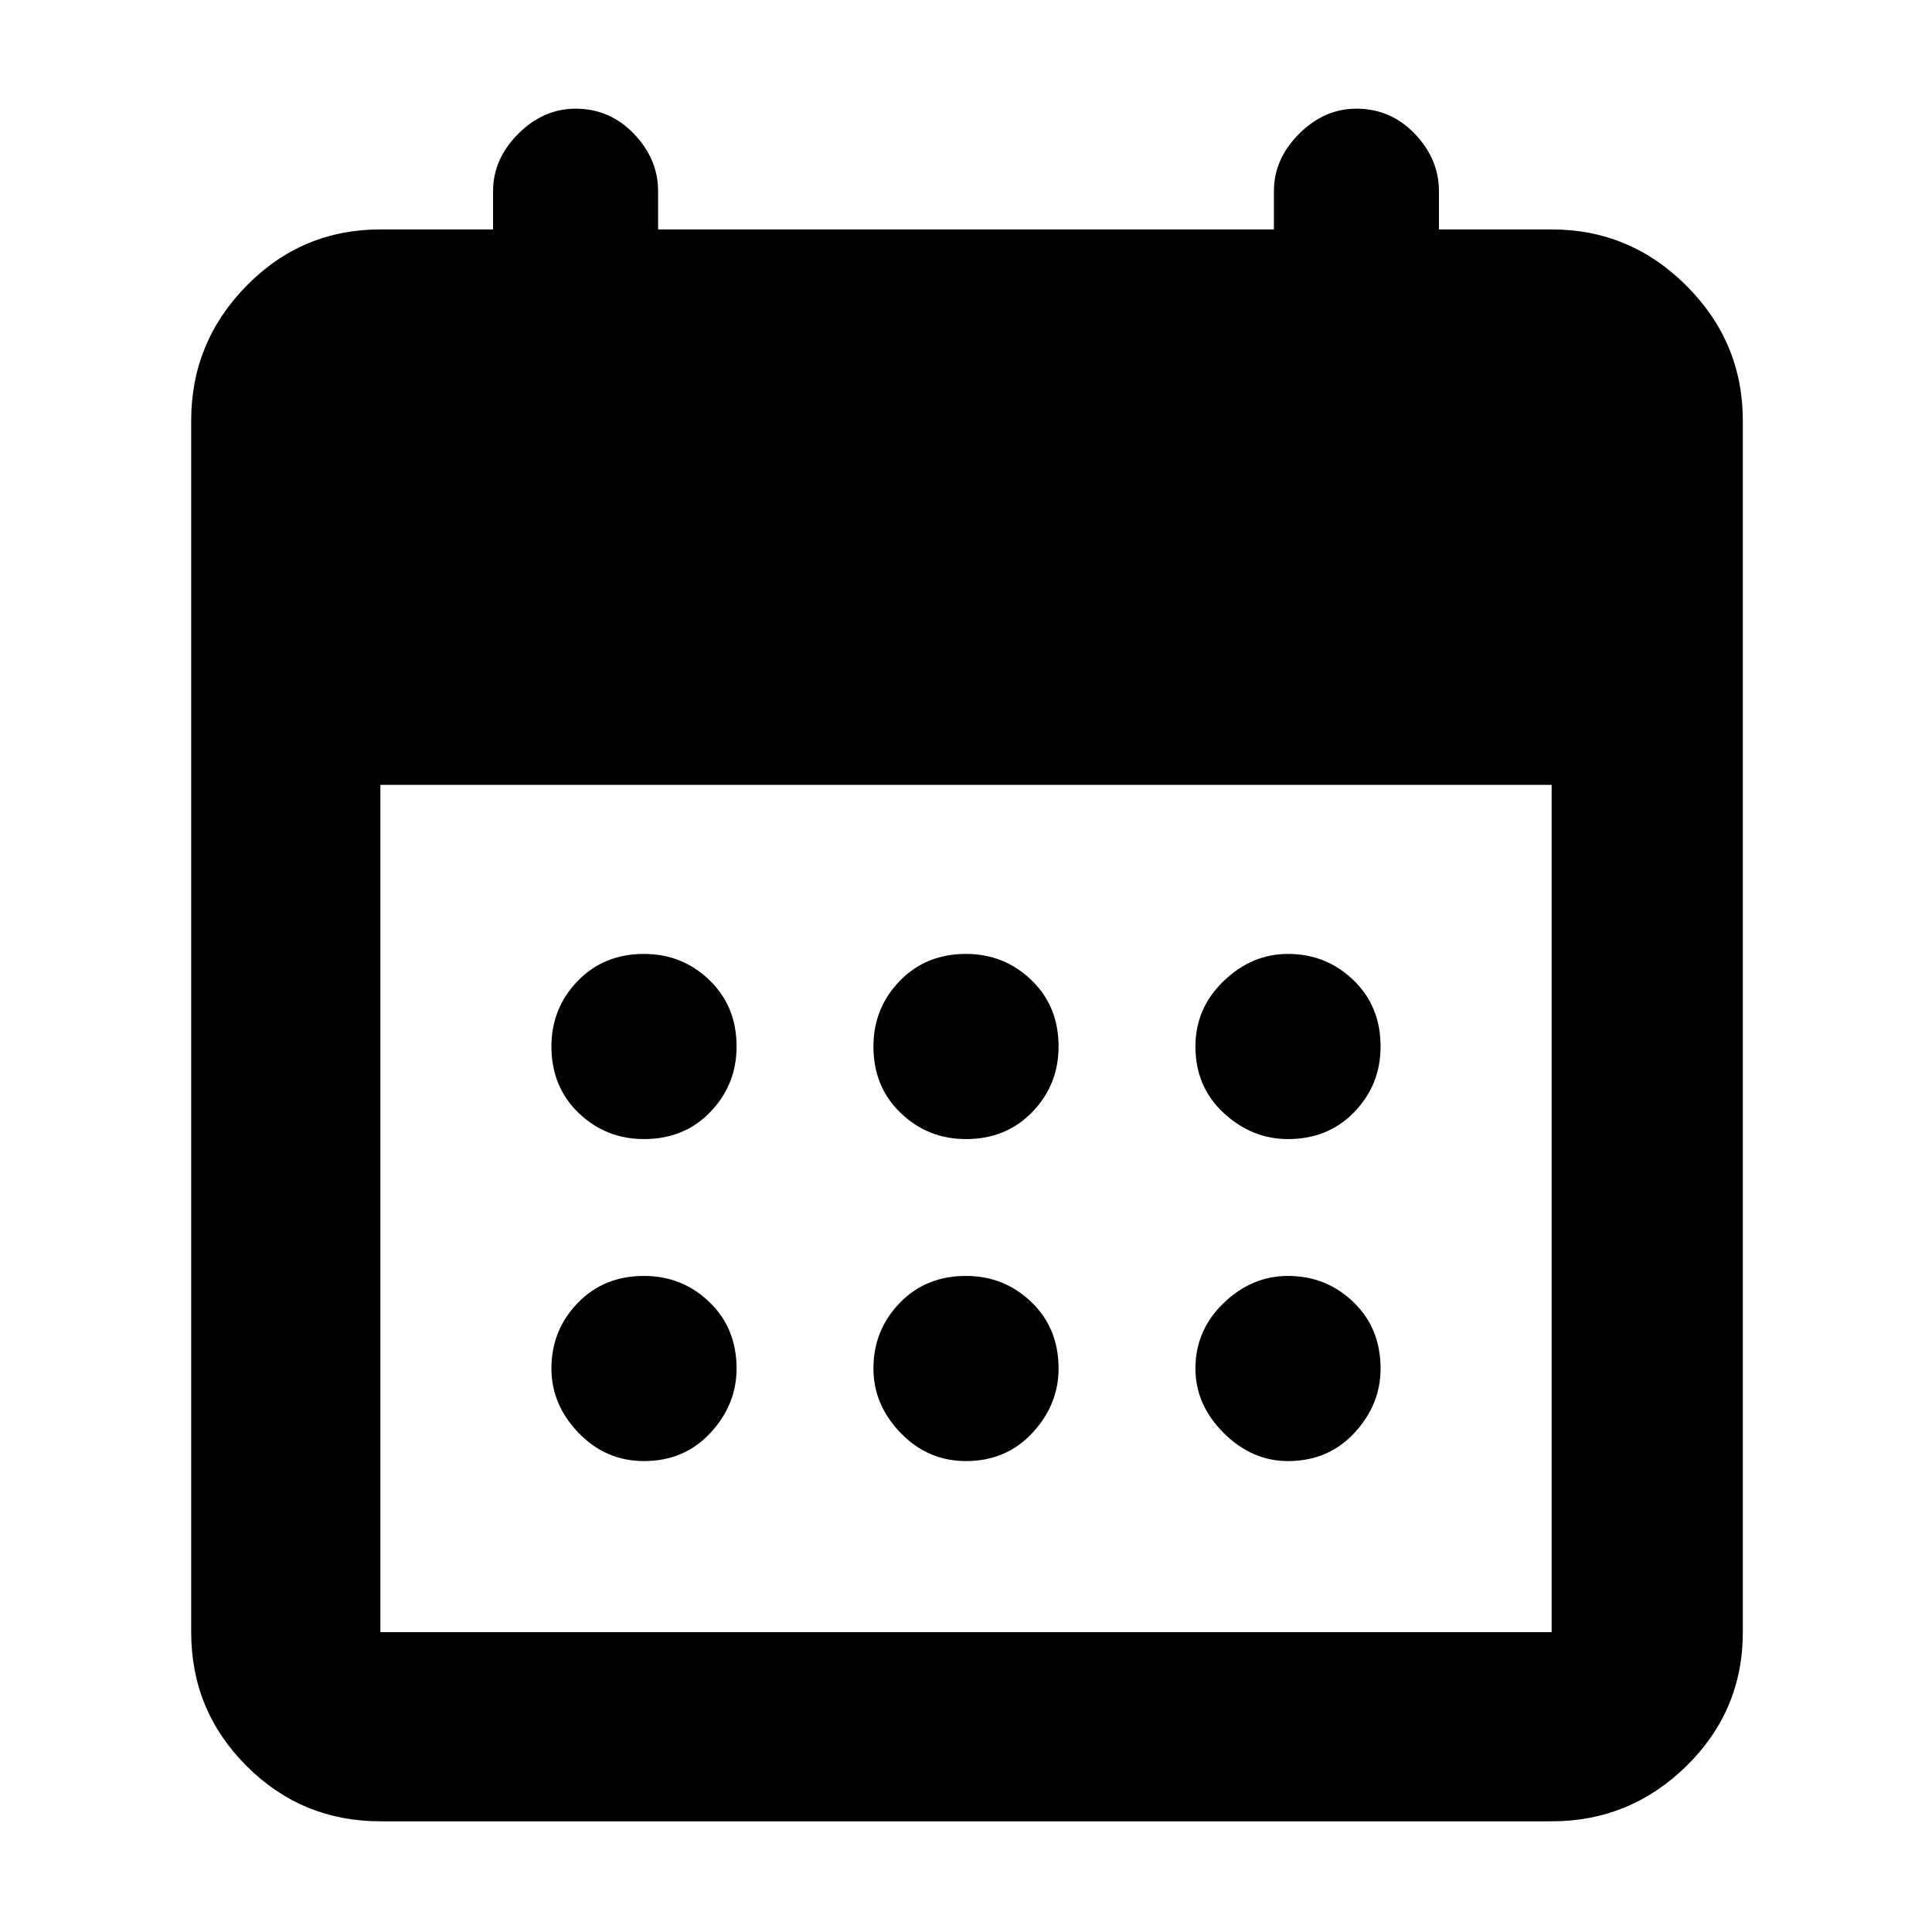 <svg xmlns="http://www.w3.org/2000/svg" height="48" width="48"><path d="M24 28.3q-.95 0-1.625-.65T21.7 26q0-.95.65-1.625T24 23.7q.95 0 1.625.65T26.3 26q0 .95-.65 1.625T24 28.3Zm-8 0q-.95 0-1.625-.65T13.7 26q0-.95.65-1.625T16 23.7q.95 0 1.625.65T18.3 26q0 .95-.65 1.625T16 28.3Zm16 0q-.9 0-1.6-.65-.7-.65-.7-1.65 0-.95.7-1.625T32 23.7q.95 0 1.625.65T34.3 26q0 .95-.65 1.625T32 28.3Zm-8 8q-.95 0-1.625-.7T21.7 34q0-.95.65-1.625T24 31.7q.95 0 1.625.65T26.3 34q0 .9-.65 1.6-.65.7-1.65.7Zm-8 0q-.95 0-1.625-.7T13.7 34q0-.95.65-1.625T16 31.7q.95 0 1.625.65T18.3 34q0 .9-.65 1.6-.65.7-1.65.7Zm16 0q-.9 0-1.6-.7-.7-.7-.7-1.6 0-.95.7-1.625T32 31.7q.95 0 1.625.65T34.3 34q0 .9-.65 1.6-.65.7-1.65.7ZM9.45 45.25q-1.95 0-3.325-1.375Q4.75 42.5 4.75 40.55v-30.1q0-1.95 1.375-3.35Q7.5 5.7 9.45 5.7h2.8v-.95q0-.8.625-1.425T14.3 2.7q.85 0 1.45.625t.6 1.425v.95h15.3v-.95q0-.8.625-1.425T33.7 2.7q.85 0 1.45.625t.6 1.425v.95h2.8q1.95 0 3.35 1.4 1.4 1.4 1.4 3.35v30.1q0 1.95-1.4 3.325-1.4 1.375-3.35 1.375Zm0-4.7h29.1V19.5H9.45v21.05Z"/></svg>